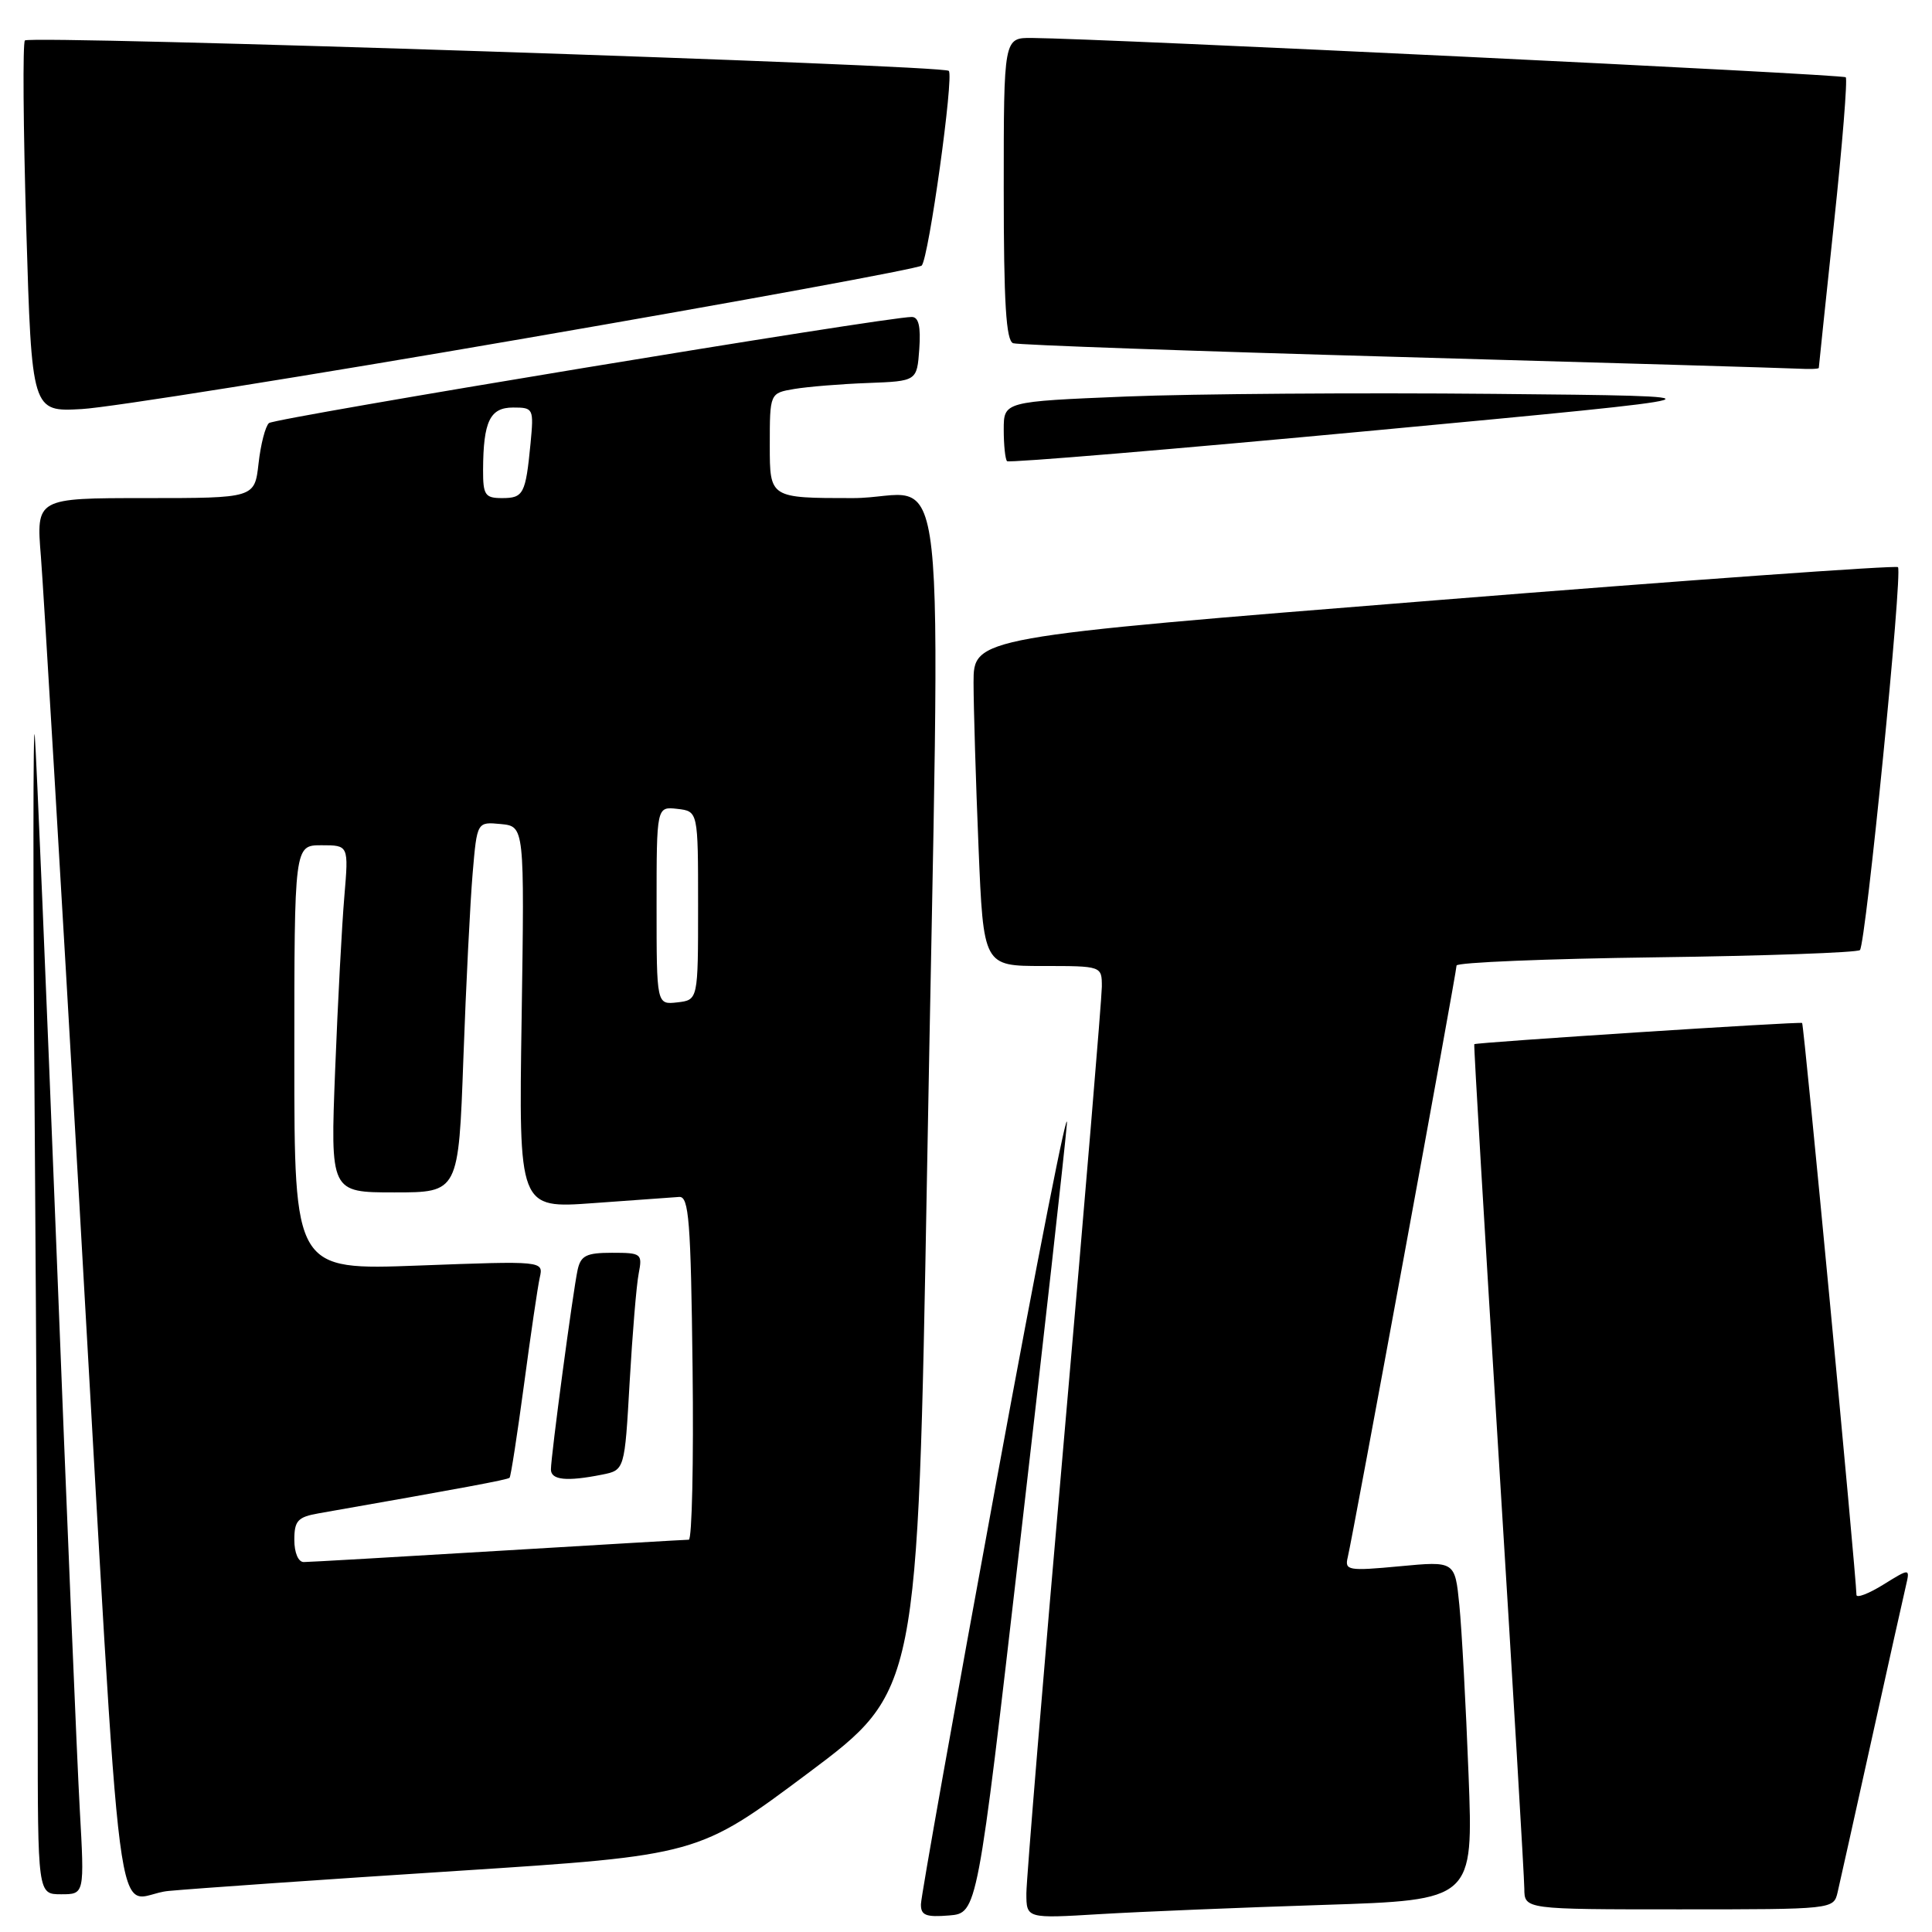 <?xml version="1.0" encoding="UTF-8" standalone="no"?>
<!DOCTYPE svg PUBLIC "-//W3C//DTD SVG 1.1//EN" "http://www.w3.org/Graphics/SVG/1.1/DTD/svg11.dtd" >
<svg xmlns="http://www.w3.org/2000/svg" xmlns:xlink="http://www.w3.org/1999/xlink" version="1.1" viewBox="0 0 256 256">
 <g >
 <path fill="currentColor"
d=" M 135.15 204.50 C 138.27 177.55 141.06 152.57 141.36 149.00 C 141.67 145.43 137.45 166.80 131.99 196.50 C 126.52 226.20 122.04 251.31 122.03 252.31 C 122.00 253.79 122.68 254.06 125.75 253.81 C 129.50 253.50 129.50 253.50 135.15 204.50 Z  M 175.37 252.41 C 195.23 251.77 195.23 251.77 194.59 235.14 C 194.24 225.99 193.69 215.88 193.37 212.67 C 192.79 206.85 192.79 206.85 185.46 207.54 C 178.64 208.18 178.16 208.09 178.58 206.36 C 179.25 203.62 193.00 128.82 193.00 127.94 C 193.00 127.53 204.89 127.04 219.42 126.85 C 233.95 126.66 246.11 126.22 246.45 125.89 C 247.23 125.10 252.13 75.80 251.49 75.15 C 251.22 74.89 223.55 76.87 190.00 79.56 C 129.00 84.44 129.00 84.44 129.00 90.47 C 129.01 93.79 129.30 103.59 129.66 112.25 C 130.31 128.00 130.31 128.00 138.16 128.00 C 146.00 128.00 146.00 128.00 146.00 130.75 C 145.99 132.26 143.75 159.15 141.00 190.50 C 138.25 221.85 136.01 249.01 136.00 250.86 C 136.00 254.22 136.00 254.22 145.75 253.63 C 151.11 253.31 164.44 252.76 175.37 252.41 Z  M 243.49 250.75 C 243.78 249.51 245.81 240.40 248.00 230.50 C 250.19 220.60 252.23 211.44 252.54 210.14 C 253.09 207.78 253.09 207.78 249.55 209.97 C 247.60 211.18 245.99 211.79 245.99 211.33 C 245.93 208.47 239.03 135.71 238.79 135.55 C 238.49 135.34 195.61 138.12 195.35 138.36 C 195.26 138.44 196.72 163.02 198.58 193.00 C 200.44 222.98 201.97 248.74 201.98 250.25 C 202.00 253.00 202.00 253.00 222.48 253.00 C 242.90 253.00 242.96 252.99 243.49 250.75 Z  M 10.57 239.75 C 10.22 233.56 8.83 200.15 7.48 165.50 C 6.12 130.85 4.83 100.25 4.61 97.50 C 4.38 94.75 4.37 117.92 4.60 149.00 C 4.82 180.07 5.00 215.74 5.00 228.25 C 5.00 251.00 5.00 251.00 8.10 251.00 C 11.20 251.00 11.20 251.00 10.57 239.75 Z  M 60.50 247.91 C 92.50 245.84 92.50 245.84 107.06 234.96 C 121.61 224.07 121.61 224.07 122.83 155.78 C 124.63 54.23 125.92 66.00 113.00 66.00 C 102.00 66.00 102.00 66.00 102.00 59.05 C 102.00 52.09 102.00 52.09 105.25 51.54 C 107.04 51.24 111.42 50.88 115.00 50.75 C 121.50 50.50 121.50 50.50 121.81 46.25 C 122.02 43.26 121.73 42.00 120.81 42.00 C 117.51 41.98 36.40 55.38 35.64 56.06 C 35.16 56.48 34.54 58.89 34.26 61.41 C 33.74 66.00 33.74 66.00 19.27 66.00 C 4.79 66.00 4.79 66.00 5.42 73.75 C 5.76 78.01 8.04 116.38 10.49 159.00 C 16.47 263.02 14.95 251.26 22.34 250.56 C 25.73 250.24 42.90 249.04 60.50 247.91 Z  M 198.00 52.19 C 180.12 52.02 158.19 52.18 149.25 52.54 C 133.00 53.21 133.00 53.21 133.00 56.94 C 133.00 58.99 133.20 60.87 133.44 61.11 C 133.69 61.35 155.62 59.52 182.19 57.03 C 230.50 52.50 230.50 52.50 198.00 52.19 Z  M 69.50 44.85 C 98.10 39.92 121.78 35.57 122.13 35.19 C 123.07 34.17 126.42 10.08 125.72 9.39 C 124.95 8.61 4.03 4.64 3.30 5.36 C 3.00 5.67 3.08 16.86 3.48 30.25 C 4.21 54.58 4.21 54.58 10.86 54.20 C 14.51 54.00 40.90 49.79 69.50 44.85 Z  M 241.00 48.75 C 241.00 48.61 241.91 39.99 243.01 29.59 C 244.12 19.20 244.82 10.49 244.57 10.24 C 244.18 9.84 146.18 5.11 136.75 5.03 C 133.00 5.00 133.00 5.00 133.00 25.03 C 133.00 40.17 133.31 45.16 134.25 45.48 C 134.94 45.71 158.00 46.53 185.50 47.30 C 213.00 48.07 236.74 48.77 238.25 48.85 C 239.76 48.93 241.00 48.89 241.00 48.75 Z  M 39.00 204.05 C 39.00 201.50 39.45 201.01 42.25 200.52 C 61.36 197.17 67.27 196.07 67.52 195.81 C 67.69 195.64 68.54 190.10 69.43 183.50 C 70.31 176.90 71.25 170.50 71.52 169.29 C 72.02 167.07 72.02 167.07 55.51 167.69 C 39.00 168.31 39.00 168.31 39.00 140.16 C 39.00 112.00 39.00 112.00 42.60 112.00 C 46.20 112.00 46.20 112.00 45.63 118.75 C 45.31 122.46 44.76 132.81 44.41 141.75 C 43.77 158.00 43.77 158.00 52.26 158.00 C 60.76 158.00 60.76 158.00 61.40 140.25 C 61.75 130.49 62.31 119.44 62.63 115.69 C 63.21 108.89 63.21 108.89 66.36 109.19 C 69.50 109.50 69.50 109.50 69.12 134.82 C 68.73 160.14 68.73 160.14 78.62 159.42 C 84.05 159.02 89.17 158.65 90.00 158.60 C 91.28 158.51 91.54 161.76 91.77 181.25 C 91.92 193.76 91.69 204.01 91.27 204.02 C 90.85 204.02 79.47 204.69 66.00 205.50 C 52.52 206.31 40.94 206.98 40.25 206.98 C 39.53 206.99 39.00 205.75 39.00 204.05 Z  M 79.76 195.40 C 82.77 194.80 82.77 194.80 83.43 183.15 C 83.80 176.74 84.33 170.26 84.63 168.75 C 85.14 166.11 84.99 166.00 81.10 166.00 C 77.70 166.00 76.96 166.37 76.54 168.25 C 75.93 171.03 73.00 192.94 73.00 194.71 C 73.00 196.12 75.09 196.33 79.76 195.40 Z  M 87.00 120.00 C 87.00 106.87 87.00 106.87 89.75 107.18 C 92.50 107.50 92.50 107.50 92.50 120.00 C 92.50 132.50 92.50 132.50 89.75 132.82 C 87.00 133.13 87.00 133.13 87.00 120.00 Z  M 64.01 62.25 C 64.04 55.83 64.92 54.00 67.99 54.00 C 70.68 54.00 70.74 54.12 70.30 58.75 C 69.65 65.46 69.37 66.00 66.53 66.00 C 64.27 66.00 64.00 65.60 64.01 62.25 Z "/>
</g>
</svg>